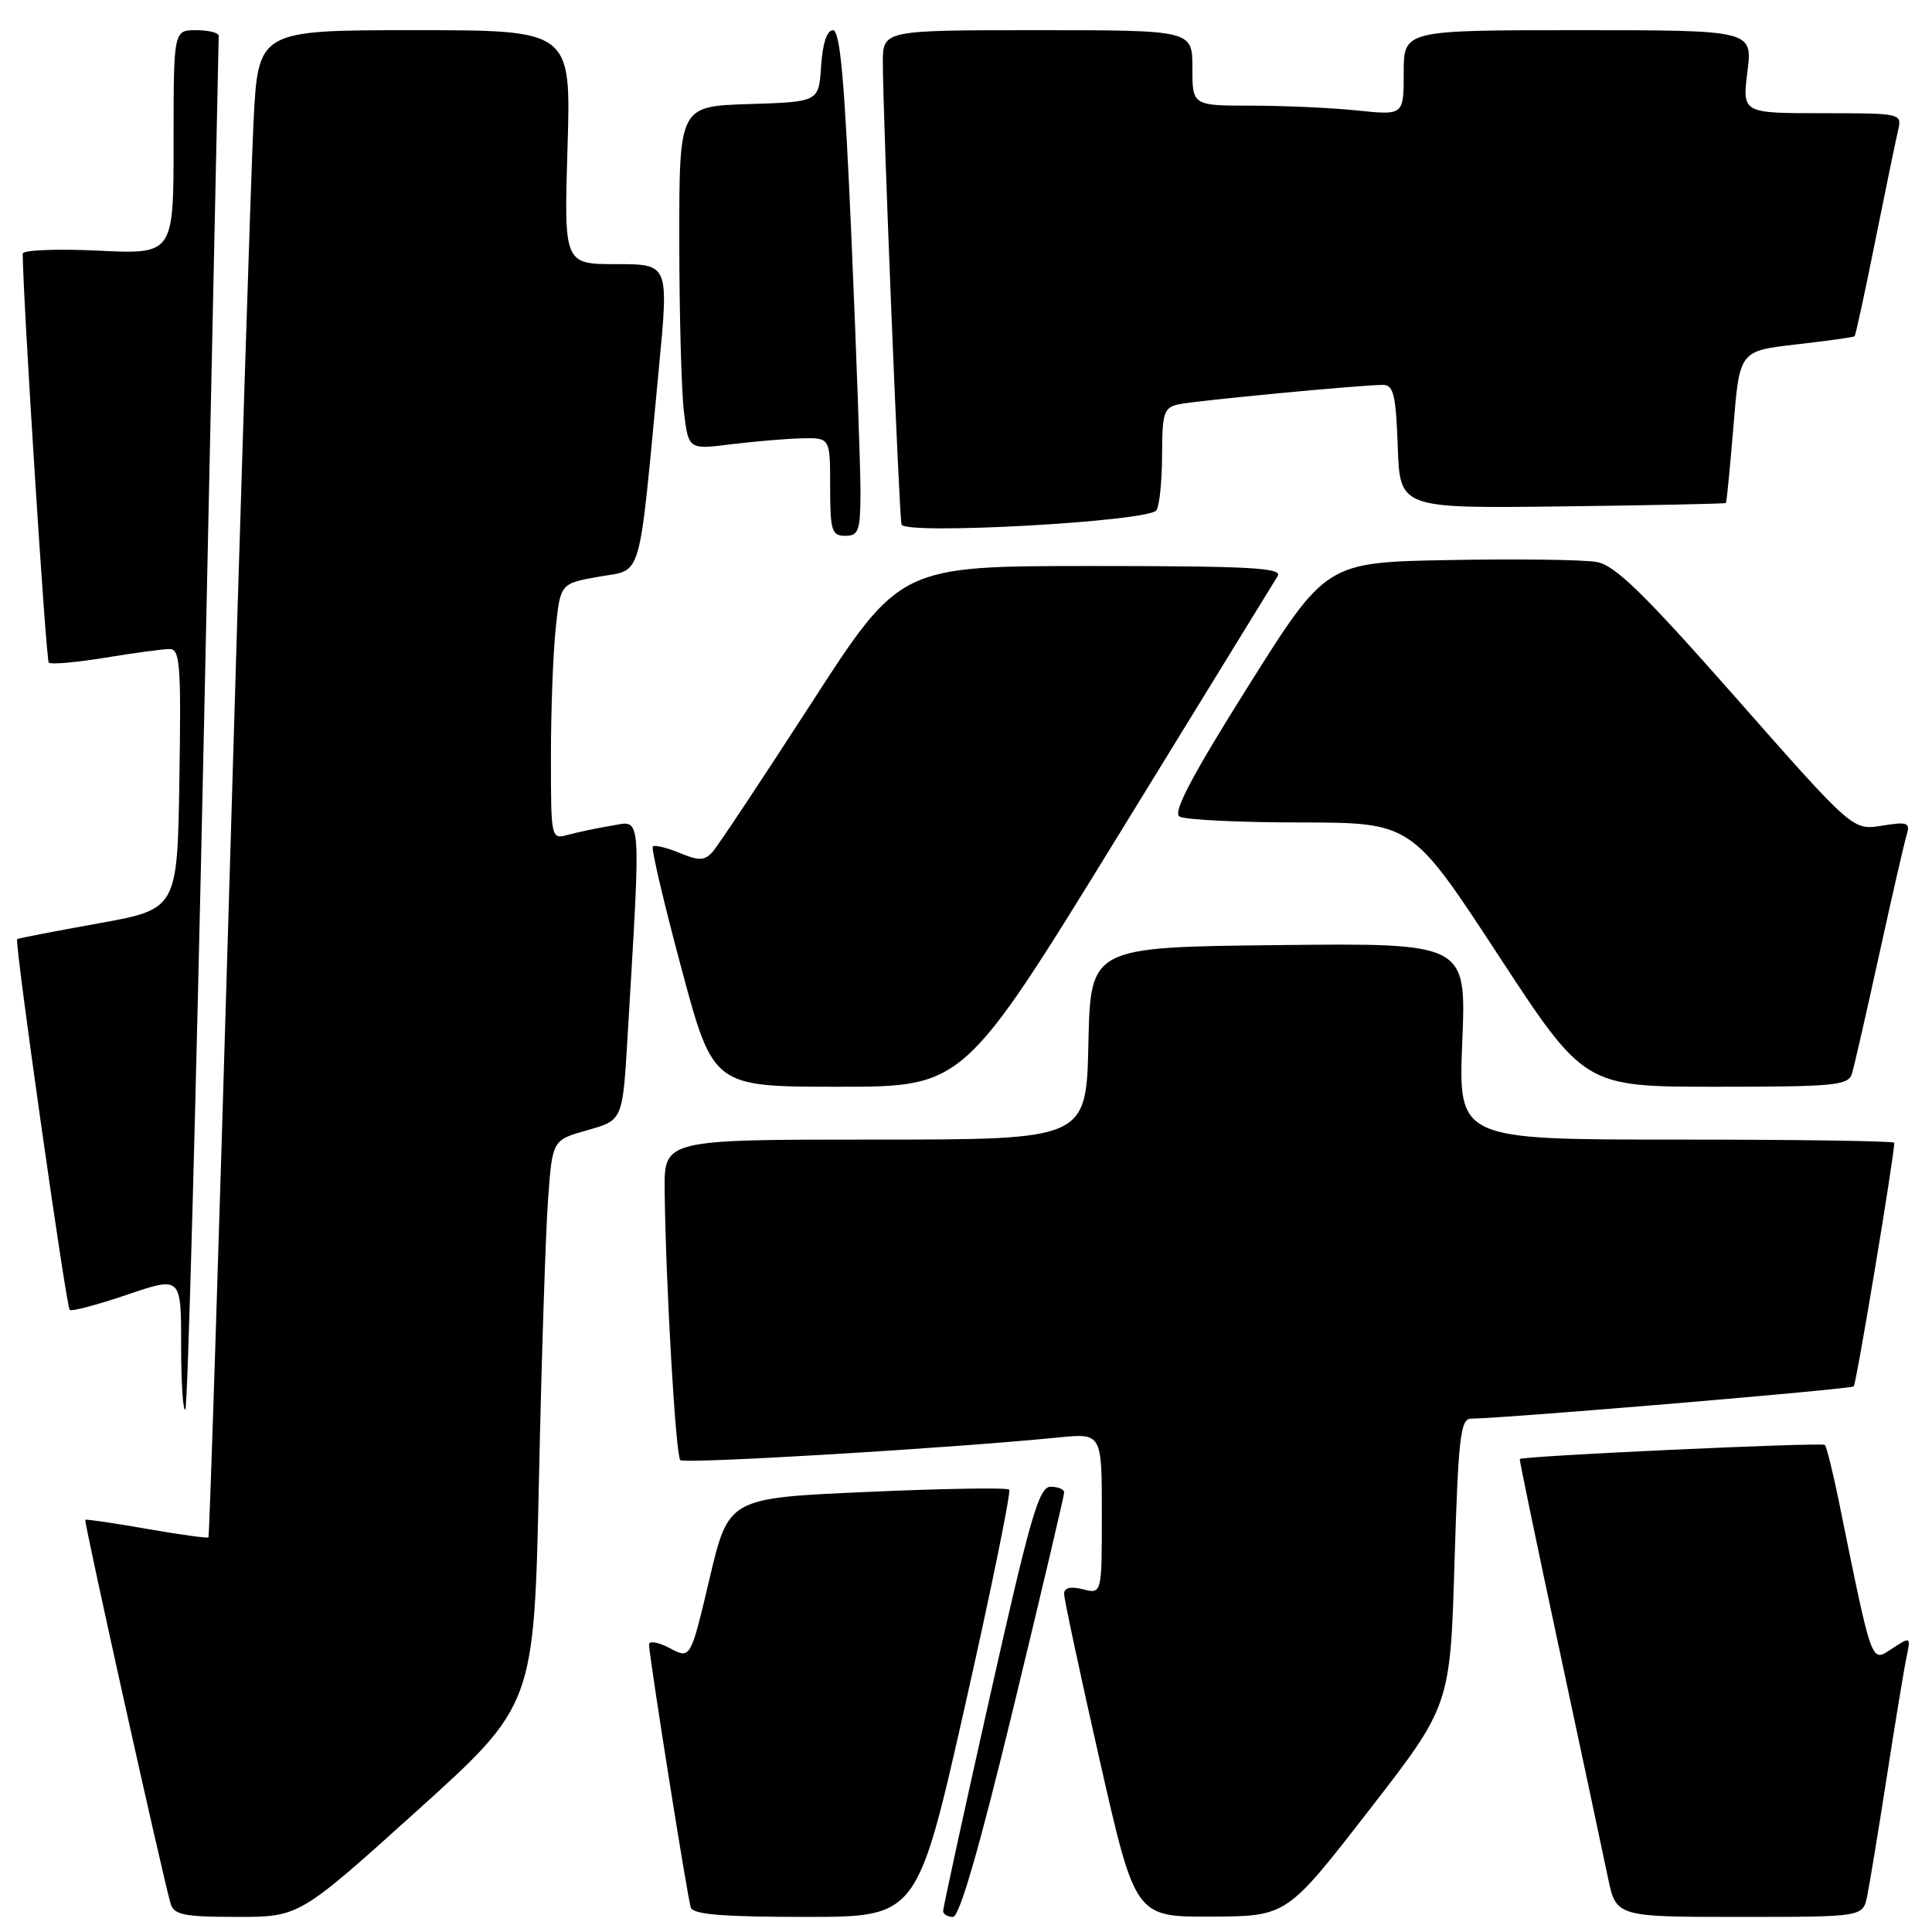 <?xml version="1.0" encoding="UTF-8" standalone="no"?>
<!DOCTYPE svg PUBLIC "-//W3C//DTD SVG 1.1//EN" "http://www.w3.org/Graphics/SVG/1.1/DTD/svg11.dtd" >
<svg xmlns="http://www.w3.org/2000/svg" xmlns:xlink="http://www.w3.org/1999/xlink" version="1.1" viewBox="0 0 256 256">
 <g >
 <path fill="currentColor"
d=" M 55.22 239.97 C 70.77 225.94 70.77 225.94 71.41 196.22 C 71.76 179.87 72.31 163.03 72.63 158.78 C 73.20 151.06 73.20 151.06 77.85 149.75 C 82.50 148.44 82.50 148.44 83.15 137.47 C 84.95 107.10 85.07 108.73 81.08 109.40 C 79.11 109.73 76.49 110.28 75.25 110.62 C 73.02 111.23 73.00 111.16 73.00 100.26 C 73.00 94.23 73.28 86.60 73.63 83.31 C 74.25 77.32 74.25 77.32 79.38 76.41 C 85.21 75.37 84.56 77.64 87.31 48.75 C 88.62 35.00 88.62 35.00 81.68 35.00 C 74.73 35.00 74.73 35.00 75.20 19.50 C 75.67 4.00 75.67 4.00 54.94 4.00 C 34.20 4.00 34.20 4.00 33.59 16.25 C 33.26 22.99 31.83 67.87 30.43 115.98 C 29.02 164.09 27.76 203.57 27.62 203.71 C 27.48 203.85 23.80 203.34 19.44 202.58 C 15.07 201.81 11.41 201.28 11.30 201.38 C 11.09 201.58 21.65 249.07 22.61 252.25 C 23.05 253.73 24.40 254.00 31.40 254.00 C 39.66 254.00 39.66 254.00 55.22 239.97 Z  M 127.89 225.94 C 131.37 210.51 133.99 197.66 133.72 197.38 C 133.44 197.10 124.96 197.24 114.88 197.69 C 96.54 198.50 96.54 198.50 94.02 209.17 C 91.50 219.85 91.50 219.85 88.75 218.39 C 87.24 217.59 86.00 217.37 86.00 217.90 C 86.00 219.40 91.07 251.35 91.53 252.75 C 91.83 253.68 95.78 254.00 106.75 254.00 C 121.55 254.00 121.55 254.00 127.89 225.94 Z  M 134.29 226.25 C 137.99 210.99 141.01 198.16 141.01 197.75 C 141.00 197.34 140.19 197.00 139.21 197.00 C 137.67 197.00 136.50 201.05 131.18 224.75 C 127.75 240.01 124.95 252.84 124.97 253.25 C 124.99 253.66 125.58 254.00 126.28 254.00 C 127.14 254.00 129.83 244.67 134.29 226.25 Z  M 181.33 239.96 C 192.16 226.01 192.16 226.01 192.73 207.01 C 193.23 190.52 193.52 188.00 194.90 187.98 C 199.82 187.91 245.25 184.08 245.63 183.70 C 245.98 183.35 251.00 153.18 251.00 151.42 C 251.00 151.19 238.00 151.00 222.12 151.00 C 193.23 151.00 193.23 151.00 193.76 137.98 C 194.29 124.96 194.29 124.96 169.39 125.23 C 144.50 125.50 144.50 125.50 144.22 138.25 C 143.94 151.00 143.94 151.00 115.97 151.00 C 88.00 151.00 88.00 151.00 88.07 157.75 C 88.21 170.03 89.53 192.86 90.14 193.47 C 90.67 194.01 125.98 191.90 140.25 190.47 C 146.00 189.90 146.00 189.90 146.00 200.56 C 146.00 211.22 146.00 211.22 143.50 210.59 C 141.84 210.17 141.00 210.38 141.00 211.20 C 141.00 211.88 143.12 221.79 145.71 233.22 C 150.43 254.00 150.43 254.00 160.46 253.96 C 170.50 253.92 170.50 253.92 181.33 239.96 Z  M 247.41 251.25 C 247.72 249.74 248.89 242.65 250.00 235.50 C 251.11 228.35 252.28 221.22 252.61 219.66 C 253.20 216.83 253.19 216.83 250.68 218.47 C 247.90 220.29 248.14 220.97 243.61 198.69 C 242.84 194.95 242.03 191.70 241.80 191.46 C 241.42 191.09 201.68 192.92 201.38 193.33 C 201.31 193.43 203.66 204.75 206.61 218.50 C 209.55 232.25 212.45 245.86 213.05 248.75 C 214.14 254.00 214.14 254.00 230.49 254.00 C 246.84 254.00 246.84 254.00 247.41 251.25 Z  M 27.04 95.86 C 28.09 46.16 28.97 5.16 28.98 4.75 C 28.99 4.34 27.65 4.00 26.00 4.00 C 23.00 4.00 23.00 4.00 23.00 18.85 C 23.00 33.70 23.00 33.70 13.00 33.21 C 7.50 32.95 3.00 33.13 3.01 33.62 C 3.05 39.72 6.09 87.43 6.46 87.80 C 6.74 88.07 10.10 87.78 13.93 87.15 C 17.75 86.52 21.60 86.00 22.47 86.00 C 23.86 86.00 24.01 88.07 23.77 103.24 C 23.50 120.47 23.50 120.47 13.00 122.36 C 7.22 123.40 2.40 124.33 2.27 124.44 C 1.90 124.74 8.76 173.10 9.24 173.57 C 9.47 173.80 12.89 172.90 16.83 171.56 C 24.00 169.12 24.00 169.12 24.00 178.23 C 24.00 183.24 24.25 187.08 24.56 186.77 C 24.87 186.47 25.98 145.55 27.04 95.86 Z  M 148.10 110.83 C 159.32 92.58 168.86 77.06 169.30 76.33 C 169.96 75.24 165.55 75.00 144.67 75.00 C 119.25 75.00 119.25 75.00 107.46 93.25 C 100.97 103.29 95.10 112.13 94.40 112.90 C 93.34 114.06 92.61 114.08 90.03 113.01 C 88.33 112.31 86.74 111.93 86.50 112.16 C 86.27 112.40 87.97 119.66 90.29 128.30 C 94.50 144.00 94.50 144.00 111.10 144.00 C 127.70 144.00 127.70 144.00 148.10 110.83 Z  M 245.40 142.25 C 245.69 141.29 247.31 134.20 249.00 126.50 C 250.69 118.80 252.32 111.67 252.64 110.65 C 253.14 108.99 252.78 108.86 249.35 109.41 C 245.50 110.03 245.50 110.03 230.08 92.53 C 217.82 78.62 214.02 74.91 211.58 74.47 C 209.89 74.16 201.12 74.04 192.11 74.21 C 175.72 74.50 175.72 74.50 165.38 90.95 C 157.99 102.71 155.39 107.63 156.27 108.19 C 156.95 108.62 164.15 108.98 172.27 108.98 C 187.04 109.00 187.04 109.00 198.49 126.50 C 209.94 144.00 209.94 144.00 227.40 144.00 C 243.16 144.00 244.92 143.83 245.40 142.25 Z  M 114.02 65.25 C 114.02 62.09 113.49 47.01 112.83 31.75 C 111.92 10.71 111.33 4.00 110.37 4.00 C 109.58 4.00 109.00 5.75 108.80 8.75 C 108.50 13.50 108.50 13.50 99.25 13.79 C 90.00 14.08 90.00 14.08 90.01 31.79 C 90.01 41.53 90.29 51.77 90.62 54.54 C 91.23 59.58 91.23 59.58 96.86 58.87 C 99.96 58.49 104.19 58.13 106.25 58.08 C 110.00 58.00 110.00 58.00 110.00 64.50 C 110.00 70.33 110.21 71.00 112.00 71.00 C 113.77 71.00 114.00 70.33 114.02 65.25 Z  M 153.23 67.62 C 153.64 67.01 153.98 63.70 153.98 60.27 C 154.00 54.62 154.21 53.99 156.25 53.56 C 158.60 53.07 180.38 51.00 183.26 51.00 C 184.65 51.00 184.97 52.35 185.21 59.19 C 185.50 67.37 185.50 67.37 207.00 67.10 C 218.82 66.96 228.58 66.75 228.69 66.65 C 228.79 66.55 229.24 61.97 229.69 56.48 C 230.50 46.50 230.50 46.50 238.00 45.64 C 242.12 45.17 245.61 44.68 245.74 44.56 C 245.88 44.45 247.11 38.76 248.48 31.92 C 249.85 25.09 251.22 18.49 251.51 17.25 C 252.03 15.02 251.92 15.00 241.45 15.00 C 230.86 15.00 230.86 15.00 231.54 9.50 C 232.23 4.00 232.23 4.00 209.12 4.00 C 186.00 4.00 186.00 4.00 186.00 9.64 C 186.00 15.28 186.00 15.28 179.85 14.64 C 176.47 14.29 170.17 14.00 165.85 14.00 C 158.00 14.00 158.00 14.00 158.00 9.00 C 158.00 4.00 158.00 4.00 137.50 4.00 C 117.00 4.00 117.00 4.00 116.98 8.25 C 116.96 14.57 119.13 68.34 119.46 69.50 C 119.86 70.91 152.26 69.11 153.23 67.62 Z "/>
</g>
</svg>